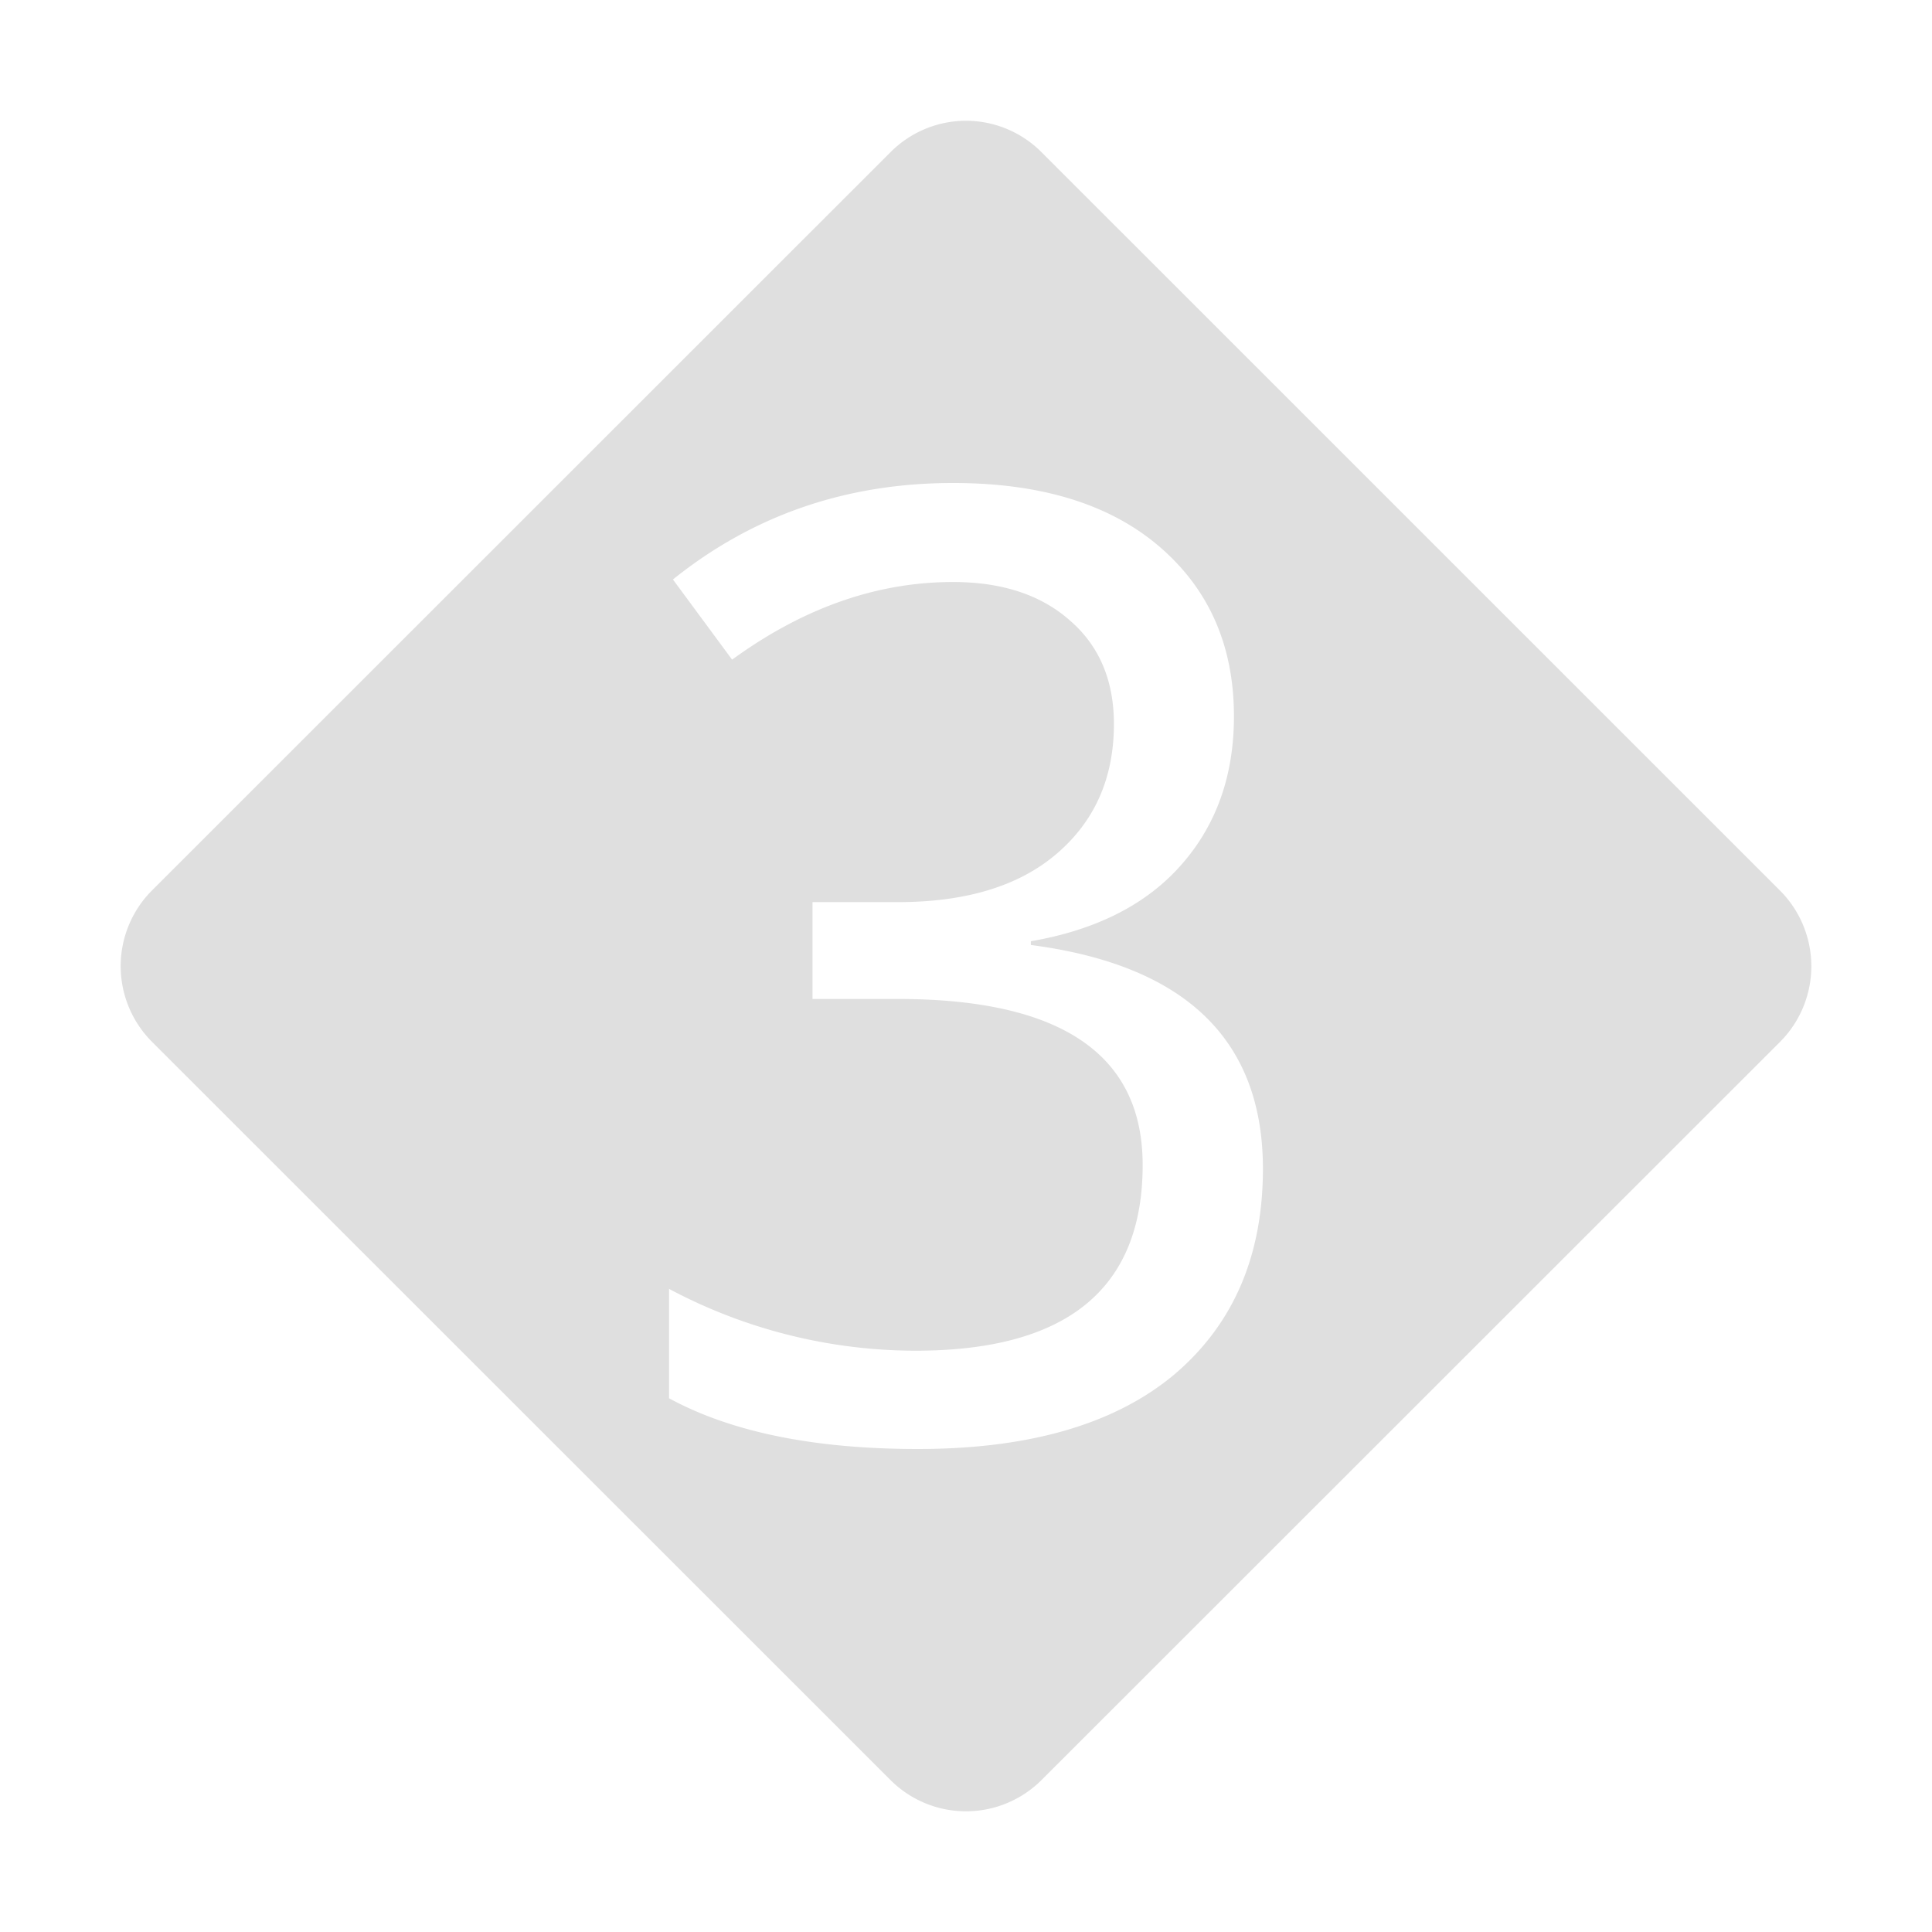<svg xmlns="http://www.w3.org/2000/svg" width="16" height="16"><defs><style id="current-color-scheme" type="text/css">.ColorScheme-Text{color:#dfdfdf;}.ColorScheme-Highlight{color:#5294e2;}</style></defs><defs><style id="current-color-scheme" type="text/css"></style></defs><path d="M8 1a.885.885 0 0 0-.627.262L1.26 7.373a.887.887 0 0 0 0 1.256l6.113 6.111a.885.885 0 0 0 1.254 0L14.74 8.63a.887.887 0 0 0 0-1.256L8.627 1.262A.885.885 0 0 0 8 1zm-.107 3c.73 0 1.3.176 1.709.527.41.352.617.82.617 1.405 0 .49-.145.9-.436 1.23-.29.33-.707.54-1.246.633v.031c1.281.167 1.922.786 1.922 1.854 0 .72-.245 1.288-.734 1.703-.49.41-1.197.617-2.123.617-.86 0-1.546-.14-2.061-.42v-.906a4.35 4.35 0 0 0 2.04.512c1.255 0 1.882-.512 1.882-1.538 0-.915-.675-1.375-2.027-1.375h-.707v-.802h.707c.567 0 1.008-.135 1.32-.405.312-.269.469-.626.469-1.07 0-.362-.122-.648-.364-.857-.24-.213-.564-.319-.968-.319-.632 0-1.241.214-1.83.643l-.49-.664C6.235 4.267 7.008 4 7.892 4z" fill="currentColor" class="ColorScheme-Text"/></svg>